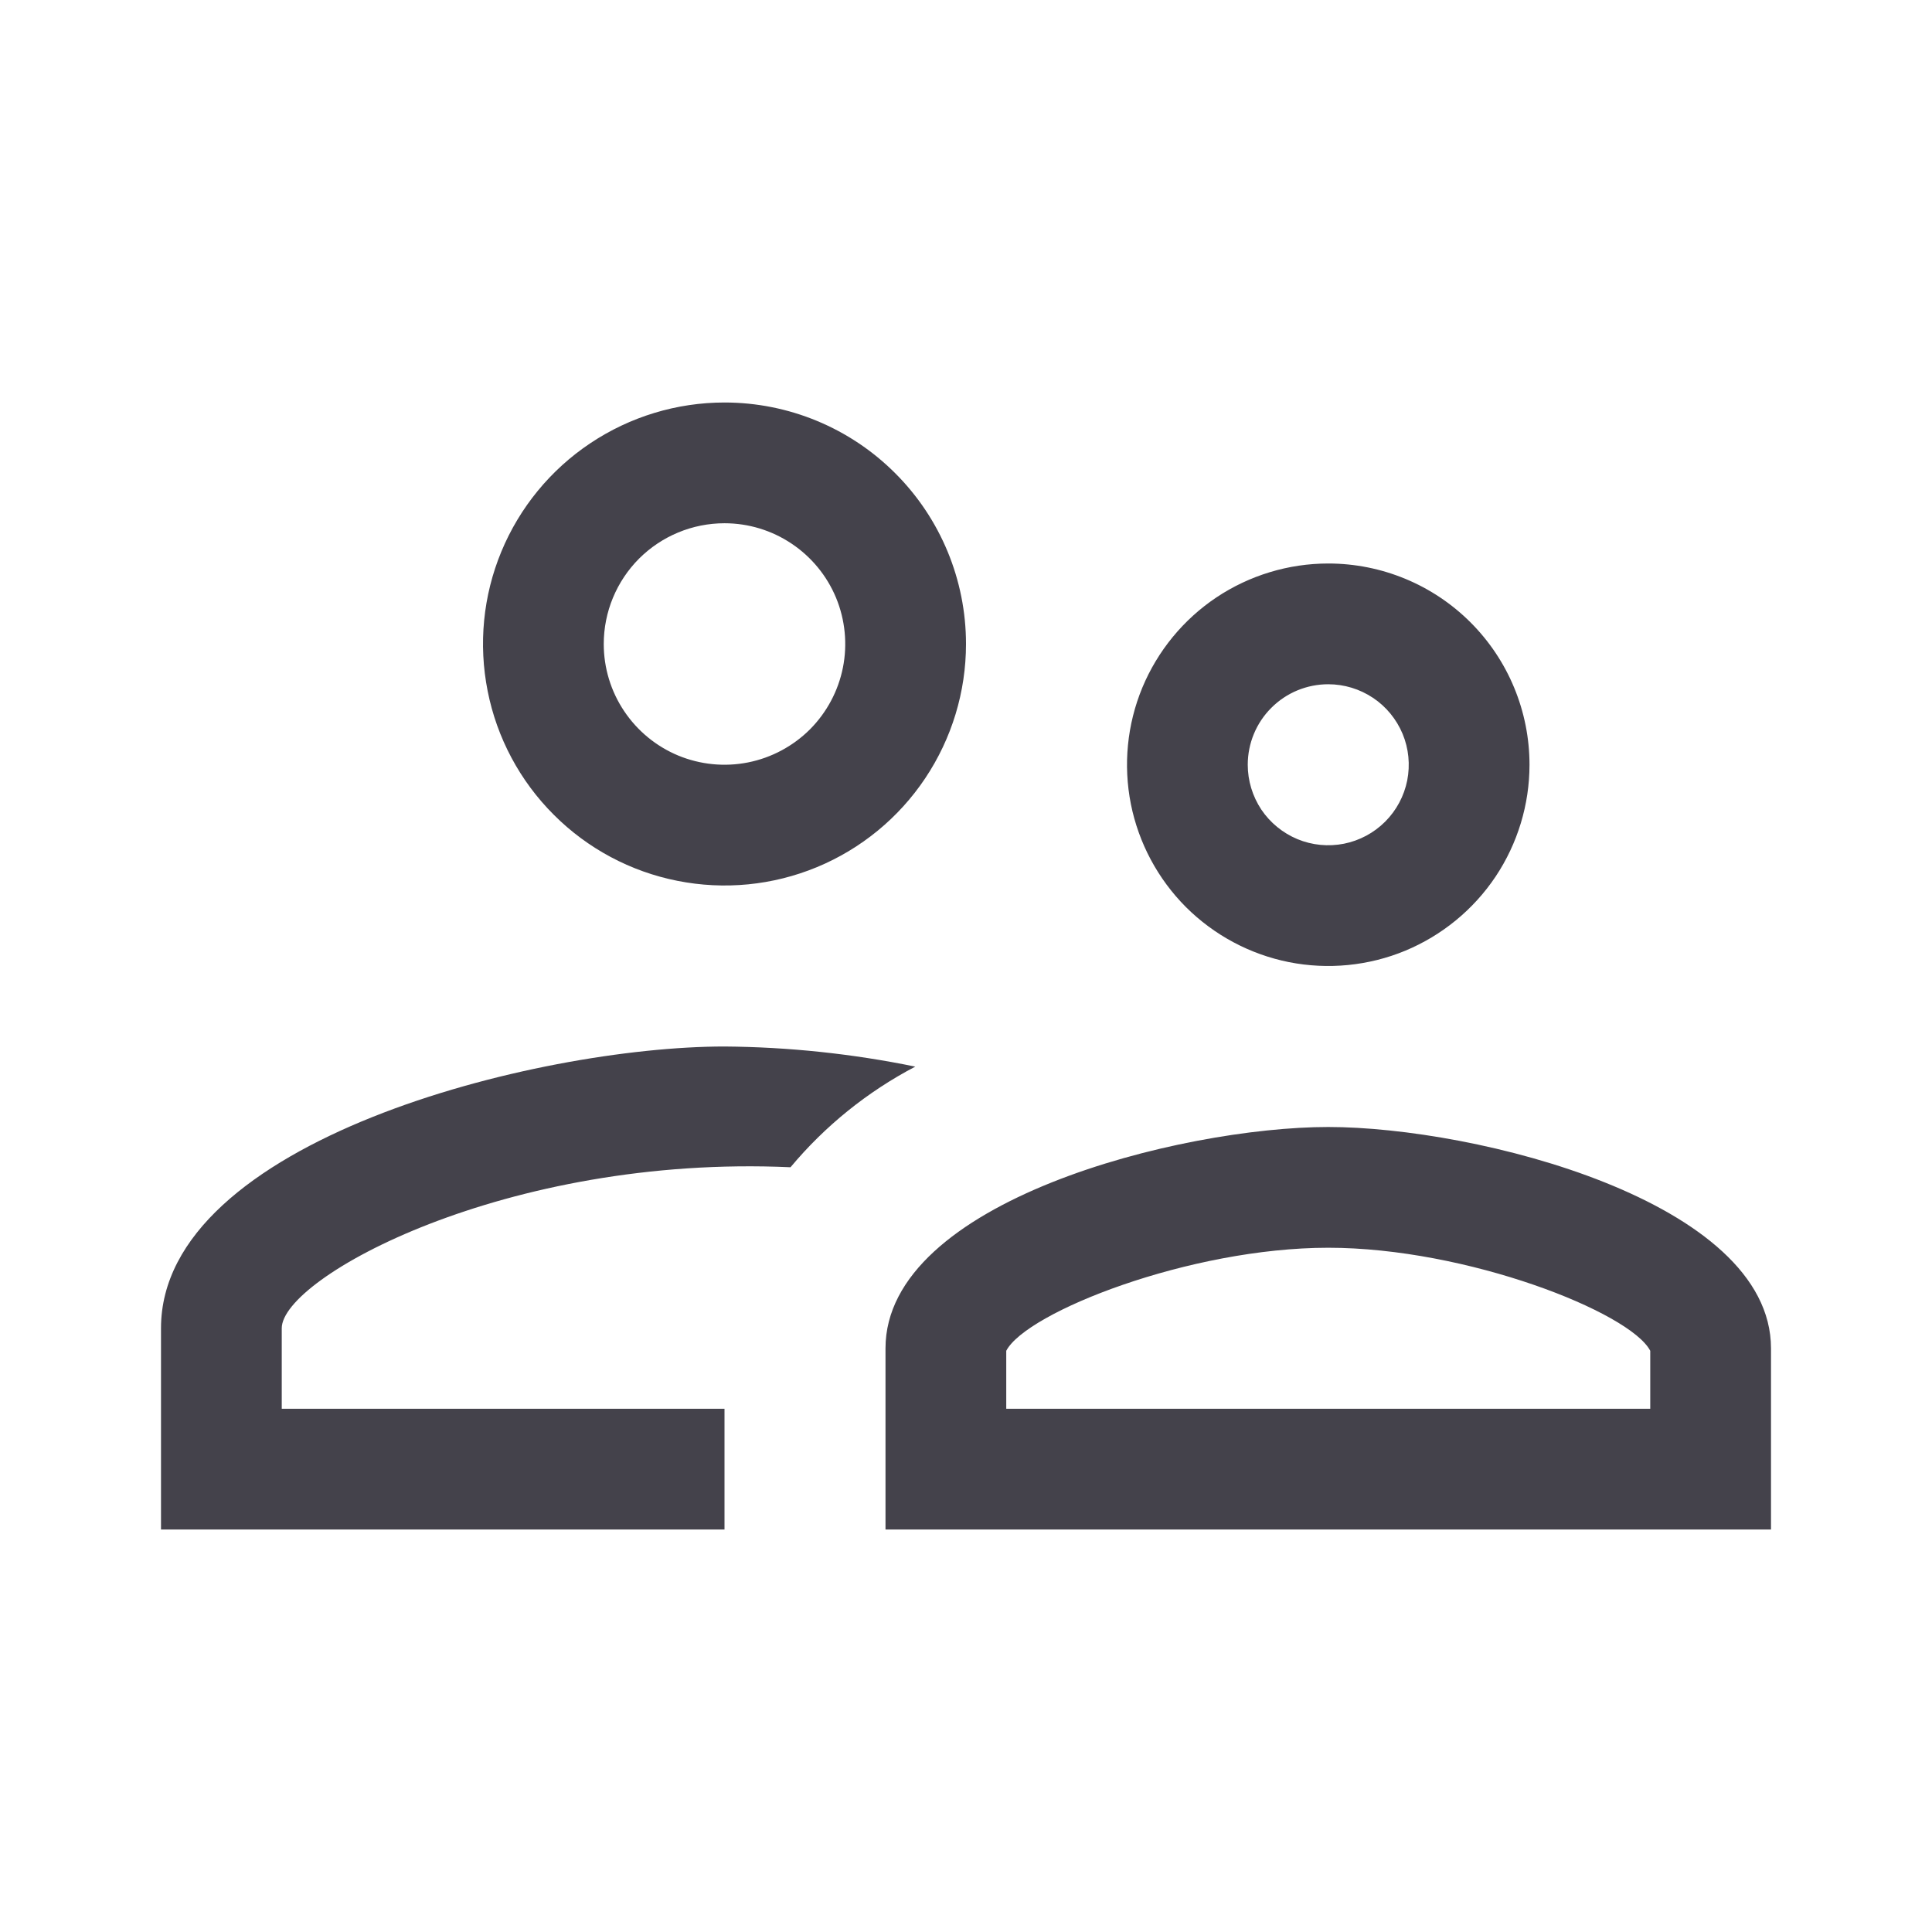 <svg width="24" height="24" viewBox="0 0 24 24" fill="none" xmlns="http://www.w3.org/2000/svg">
<path d="M16.5 15.5C18.22 15.5 20.25 16.3 20.5 16.78V17.5H12.5V16.78C12.75 16.3 14.78 15.5 16.5 15.5ZM16.5 14C14.67 14 11 14.92 11 16.75V19H22V16.75C22 14.92 18.33 14 16.5 14ZM9 13C6.67 13 2 14.17 2 16.5V19H9V17.5H3.5V16.5C3.5 15.87 6.29 14.34 9.82 14.5C10.249 13.986 10.776 13.561 11.37 13.25C10.59 13.09 9.796 13.006 9 13ZM9 6.5C9.297 6.5 9.587 6.588 9.833 6.753C10.08 6.918 10.272 7.152 10.386 7.426C10.499 7.7 10.529 8.002 10.471 8.293C10.413 8.584 10.27 8.851 10.061 9.061C9.851 9.27 9.584 9.413 9.293 9.471C9.002 9.529 8.7 9.499 8.426 9.386C8.152 9.272 7.918 9.08 7.753 8.833C7.588 8.587 7.5 8.297 7.5 8C7.5 7.602 7.658 7.221 7.939 6.939C8.221 6.658 8.602 6.5 9 6.5ZM9 5C8.407 5 7.827 5.176 7.333 5.506C6.84 5.835 6.455 6.304 6.228 6.852C6.001 7.4 5.942 8.003 6.058 8.585C6.173 9.167 6.459 9.702 6.879 10.121C7.298 10.541 7.833 10.827 8.415 10.942C8.997 11.058 9.6 10.999 10.148 10.772C10.696 10.545 11.165 10.16 11.494 9.667C11.824 9.173 12 8.593 12 8C12 7.204 11.684 6.441 11.121 5.879C10.559 5.316 9.796 5 9 5ZM16.5 8.5C16.698 8.5 16.891 8.559 17.056 8.669C17.22 8.778 17.348 8.935 17.424 9.117C17.5 9.3 17.519 9.501 17.481 9.695C17.442 9.889 17.347 10.067 17.207 10.207C17.067 10.347 16.889 10.442 16.695 10.481C16.501 10.519 16.3 10.5 16.117 10.424C15.935 10.348 15.778 10.22 15.668 10.056C15.559 9.891 15.5 9.698 15.5 9.5C15.5 9.235 15.605 8.98 15.793 8.793C15.98 8.605 16.235 8.5 16.5 8.5ZM16.5 7C16.006 7 15.522 7.147 15.111 7.421C14.7 7.696 14.38 8.086 14.19 8.543C14.001 9 13.952 9.503 14.048 9.988C14.145 10.473 14.383 10.918 14.732 11.268C15.082 11.617 15.527 11.855 16.012 11.952C16.497 12.048 17 11.999 17.457 11.81C17.913 11.62 18.304 11.3 18.579 10.889C18.853 10.478 19 9.994 19 9.5C19 8.837 18.737 8.201 18.268 7.732C17.799 7.263 17.163 7 16.5 7Z" fill="#44424B"/>
</svg>
